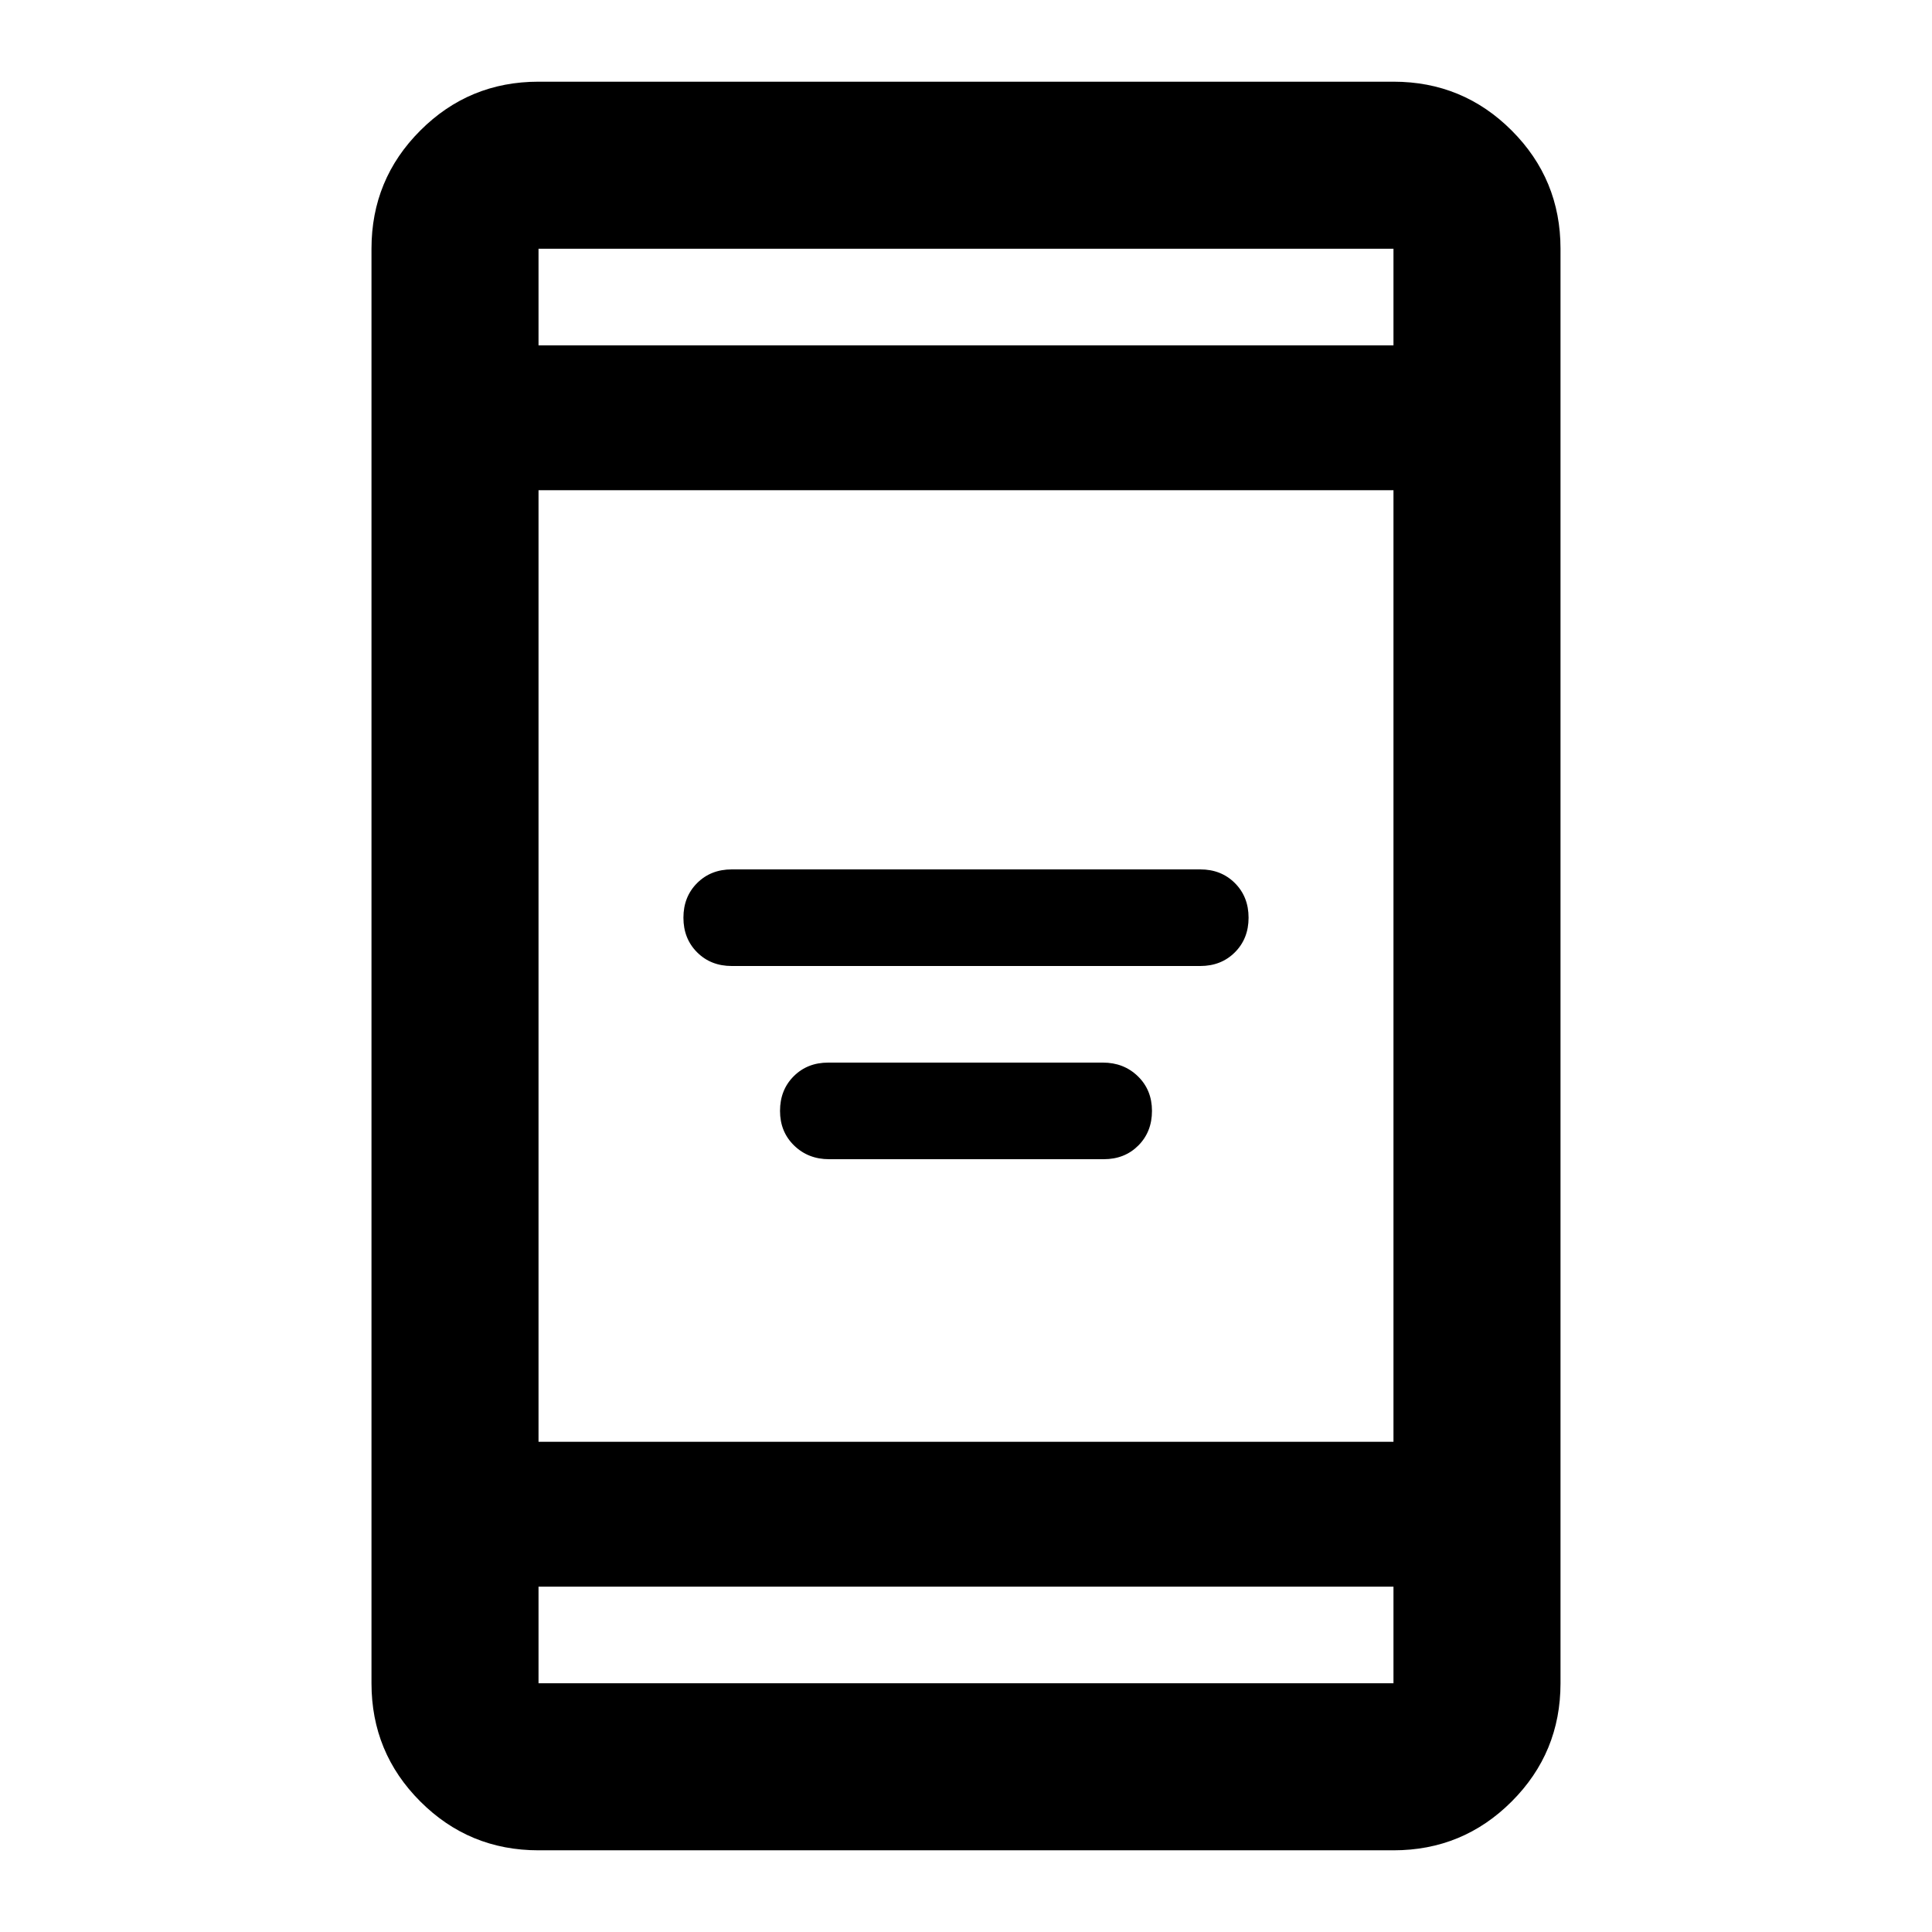 <svg xmlns="http://www.w3.org/2000/svg" height="20" viewBox="0 -960 960 960" width="20"><path d="M411.96-384q-10.37 0-17.37-6.8-7-6.8-7-17.2 0-10.4 6.78-17.2 6.79-6.8 17.16-6.8h136.51q10.37 0 17.37 6.8 7 6.8 7 17.2 0 10.4-6.78 17.2-6.79 6.8-17.16 6.8H411.96Zm-48.37-96q-10.4 0-17.2-6.8-6.8-6.8-6.8-17.2 0-10.4 6.8-17.2 6.8-6.8 17.2-6.8h232.82q10.4 0 17.2 6.8 6.8 6.8 6.8 17.2 0 10.4-6.8 17.2-6.8 6.8-17.2 6.8H363.59Zm-96 439.41q-34.49 0-58.74-24.26-24.26-24.25-24.26-58.74v-712.82q0-34.49 24.26-58.74 24.25-24.26 58.74-24.26h424.82q34.49 0 58.74 24.26 24.26 24.25 24.26 58.74v712.82q0 34.49-24.26 58.74-24.25 24.26-58.74 24.26H267.59Zm0-131v48h424.82v-48H267.59Zm0-72h424.82v-472.82H267.59v472.82Zm0-544.82h424.82v-48H267.59v48Zm0 0v-48 48Zm0 616.82v48-48Z"/></svg>